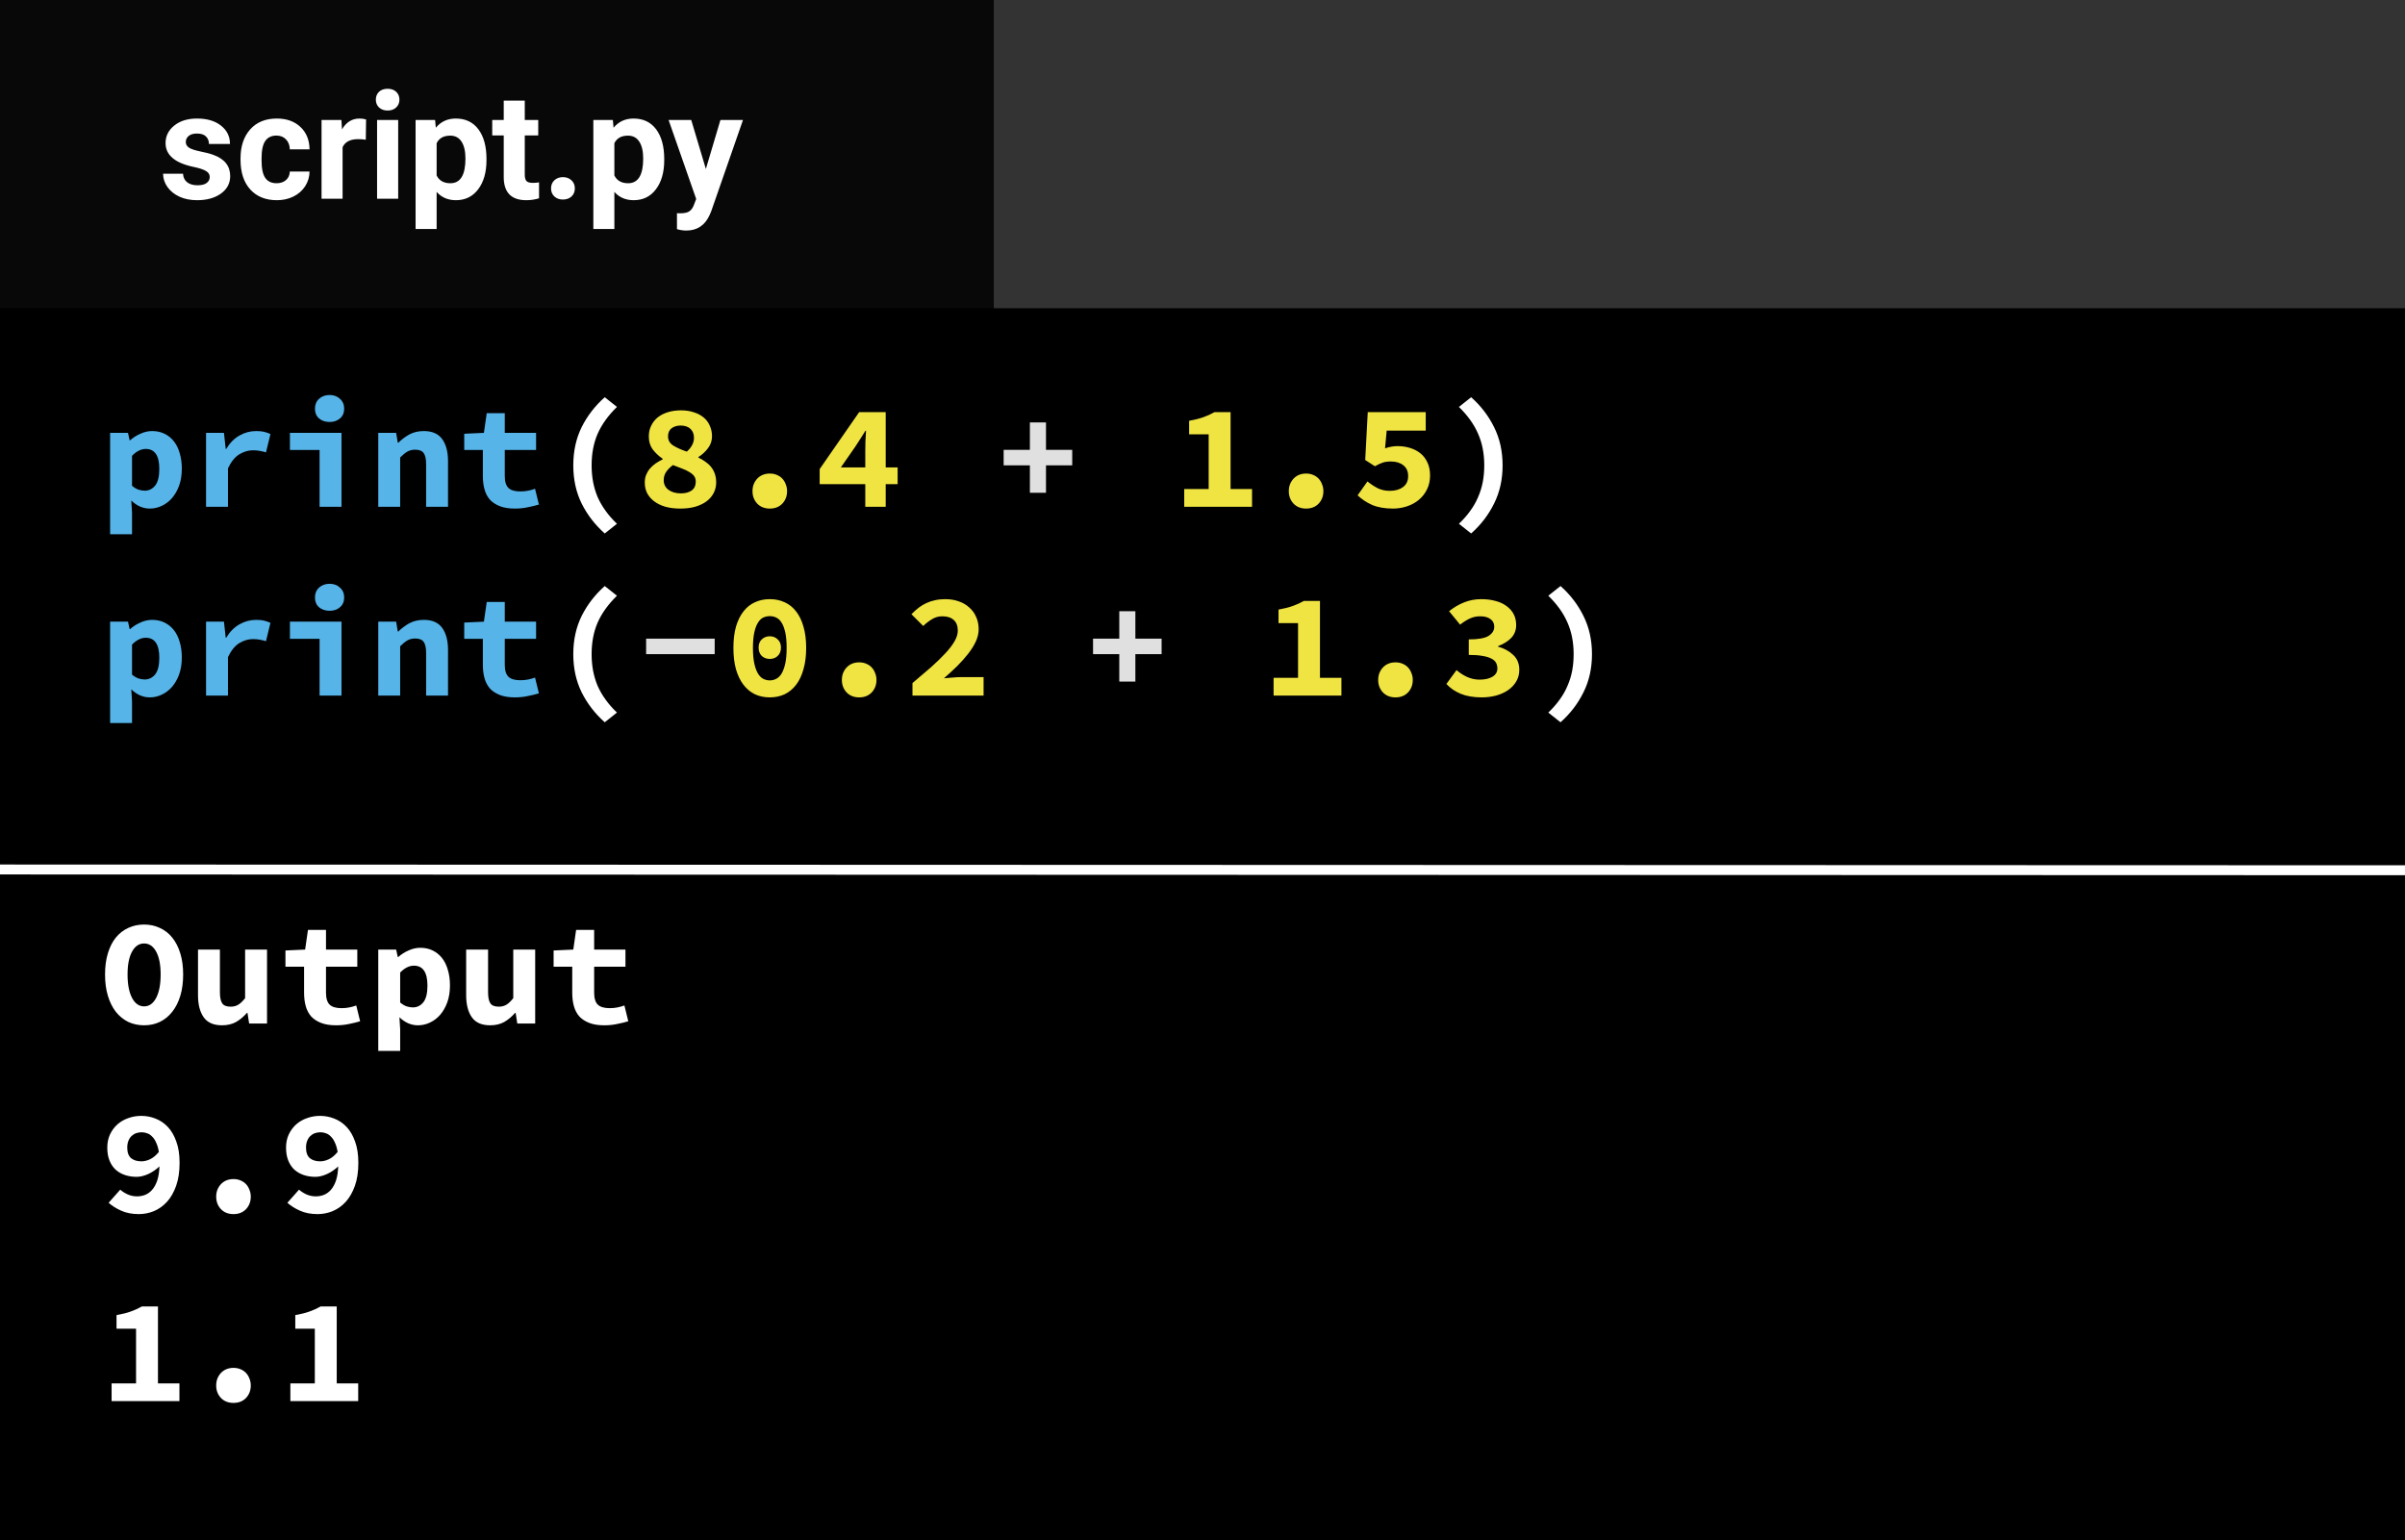 <svg width="242" height="155" viewBox="0 0 242 155" fill="none" xmlns="http://www.w3.org/2000/svg">
<rect width="242" height="155" fill="black"/>
<path d="M14.23 116.87C14.51 116.87 14.8 116.8 15.1 116.66C15.4 116.52 15.695 116.275 15.985 115.925C15.925 115.555 15.835 115.245 15.715 114.995C15.605 114.735 15.47 114.53 15.31 114.38C15.16 114.22 14.995 114.11 14.815 114.05C14.635 113.98 14.45 113.945 14.26 113.945C14.07 113.945 13.885 113.975 13.705 114.035C13.535 114.095 13.38 114.19 13.24 114.32C13.11 114.44 13.005 114.6 12.925 114.8C12.845 114.99 12.805 115.22 12.805 115.49C12.805 115.98 12.935 116.335 13.195 116.555C13.455 116.765 13.8 116.87 14.23 116.87ZM12.1 119.72C12.3 119.9 12.55 120.06 12.85 120.2C13.15 120.33 13.46 120.395 13.78 120.395C14.07 120.395 14.345 120.345 14.605 120.245C14.875 120.135 15.11 119.965 15.31 119.735C15.52 119.495 15.69 119.185 15.82 118.805C15.95 118.415 16.025 117.94 16.045 117.38C15.695 117.71 15.31 117.97 14.89 118.16C14.48 118.34 14.1 118.43 13.75 118.43C13.33 118.43 12.94 118.37 12.58 118.25C12.22 118.13 11.905 117.95 11.635 117.71C11.375 117.47 11.17 117.165 11.02 116.795C10.87 116.425 10.795 115.99 10.795 115.49C10.795 115 10.885 114.56 11.065 114.17C11.255 113.77 11.505 113.43 11.815 113.15C12.135 112.87 12.5 112.66 12.91 112.52C13.32 112.37 13.755 112.295 14.215 112.295C14.705 112.295 15.18 112.385 15.64 112.565C16.11 112.745 16.525 113.025 16.885 113.405C17.245 113.785 17.53 114.275 17.74 114.875C17.96 115.465 18.07 116.18 18.07 117.02C18.07 117.91 17.955 118.68 17.725 119.33C17.495 119.98 17.19 120.515 16.81 120.935C16.43 121.355 15.99 121.67 15.49 121.88C15 122.08 14.495 122.18 13.975 122.18C13.295 122.18 12.7 122.065 12.19 121.835C11.68 121.605 11.26 121.34 10.93 121.04L12.1 119.72ZM21.754 120.425C21.754 120.175 21.794 119.945 21.874 119.735C21.964 119.515 22.084 119.325 22.234 119.165C22.384 119.005 22.564 118.88 22.774 118.79C22.994 118.7 23.234 118.655 23.494 118.655C23.754 118.655 23.989 118.7 24.199 118.79C24.419 118.88 24.604 119.005 24.754 119.165C24.904 119.325 25.019 119.515 25.099 119.735C25.189 119.945 25.234 120.175 25.234 120.425C25.234 120.925 25.074 121.345 24.754 121.685C24.434 122.015 24.014 122.18 23.494 122.18C22.974 122.18 22.554 122.015 22.234 121.685C21.914 121.345 21.754 120.925 21.754 120.425ZM32.218 116.87C32.498 116.87 32.788 116.8 33.088 116.66C33.388 116.52 33.683 116.275 33.973 115.925C33.913 115.555 33.823 115.245 33.703 114.995C33.593 114.735 33.458 114.53 33.298 114.38C33.148 114.22 32.983 114.11 32.803 114.05C32.623 113.98 32.438 113.945 32.248 113.945C32.058 113.945 31.873 113.975 31.693 114.035C31.523 114.095 31.368 114.19 31.228 114.32C31.098 114.44 30.993 114.6 30.913 114.8C30.833 114.99 30.793 115.22 30.793 115.49C30.793 115.98 30.923 116.335 31.183 116.555C31.443 116.765 31.788 116.87 32.218 116.87ZM30.088 119.72C30.288 119.9 30.538 120.06 30.838 120.2C31.138 120.33 31.448 120.395 31.768 120.395C32.058 120.395 32.333 120.345 32.593 120.245C32.863 120.135 33.098 119.965 33.298 119.735C33.508 119.495 33.678 119.185 33.808 118.805C33.938 118.415 34.013 117.94 34.033 117.38C33.683 117.71 33.298 117.97 32.878 118.16C32.468 118.34 32.088 118.43 31.738 118.43C31.318 118.43 30.928 118.37 30.568 118.25C30.208 118.13 29.893 117.95 29.623 117.71C29.363 117.47 29.158 117.165 29.008 116.795C28.858 116.425 28.783 115.99 28.783 115.49C28.783 115 28.873 114.56 29.053 114.17C29.243 113.77 29.493 113.43 29.803 113.15C30.123 112.87 30.488 112.66 30.898 112.52C31.308 112.37 31.743 112.295 32.203 112.295C32.693 112.295 33.168 112.385 33.628 112.565C34.098 112.745 34.513 113.025 34.873 113.405C35.233 113.785 35.518 114.275 35.728 114.875C35.948 115.465 36.058 116.18 36.058 117.02C36.058 117.91 35.943 118.68 35.713 119.33C35.483 119.98 35.178 120.515 34.798 120.935C34.418 121.355 33.978 121.67 33.478 121.88C32.988 122.08 32.483 122.18 31.963 122.18C31.283 122.18 30.688 122.065 30.178 121.835C29.668 121.605 29.248 121.34 28.918 121.04L30.088 119.72ZM18.055 139.215V141H11.23V139.215H13.69V133.71H11.725V132.345C12.285 132.245 12.76 132.125 13.15 131.985C13.55 131.845 13.925 131.675 14.275 131.475H15.895V139.215H18.055ZM21.754 139.425C21.754 139.175 21.794 138.945 21.874 138.735C21.964 138.515 22.084 138.325 22.234 138.165C22.384 138.005 22.564 137.88 22.774 137.79C22.994 137.7 23.234 137.655 23.494 137.655C23.754 137.655 23.989 137.7 24.199 137.79C24.419 137.88 24.604 138.005 24.754 138.165C24.904 138.325 25.019 138.515 25.099 138.735C25.189 138.945 25.234 139.175 25.234 139.425C25.234 139.925 25.074 140.345 24.754 140.685C24.434 141.015 24.014 141.18 23.494 141.18C22.974 141.18 22.554 141.015 22.234 140.685C21.914 140.345 21.754 139.925 21.754 139.425ZM36.043 139.215V141H29.218V139.215H31.678V133.71H29.713V132.345C30.273 132.245 30.748 132.125 31.138 131.985C31.538 131.845 31.913 131.675 32.263 131.475H33.883V139.215H36.043Z" fill="white"/>
<path d="M14.5 103.18C13.92 103.18 13.385 103.065 12.895 102.835C12.415 102.595 12 102.255 11.65 101.815C11.31 101.375 11.045 100.84 10.855 100.21C10.665 99.58 10.57 98.865 10.57 98.065C10.57 97.265 10.665 96.555 10.855 95.935C11.045 95.305 11.31 94.78 11.65 94.36C12 93.93 12.415 93.605 12.895 93.385C13.385 93.155 13.92 93.04 14.5 93.04C15.08 93.04 15.61 93.155 16.09 93.385C16.58 93.605 16.995 93.93 17.335 94.36C17.685 94.79 17.955 95.32 18.145 95.95C18.335 96.57 18.43 97.275 18.43 98.065C18.43 98.865 18.335 99.58 18.145 100.21C17.955 100.84 17.685 101.375 17.335 101.815C16.995 102.255 16.58 102.595 16.09 102.835C15.61 103.065 15.08 103.18 14.5 103.18ZM14.5 101.275C15.01 101.275 15.415 100.99 15.715 100.42C16.015 99.84 16.165 99.055 16.165 98.065C16.165 97.085 16.015 96.32 15.715 95.77C15.415 95.22 15.01 94.945 14.5 94.945C13.99 94.945 13.585 95.22 13.285 95.77C12.985 96.32 12.835 97.085 12.835 98.065C12.835 99.055 12.985 99.84 13.285 100.42C13.585 100.99 13.99 101.275 14.5 101.275ZM26.869 103H25.069L24.904 101.935H24.844C24.514 102.315 24.149 102.62 23.749 102.85C23.349 103.07 22.879 103.18 22.339 103.18C21.489 103.18 20.874 102.91 20.494 102.37C20.114 101.83 19.924 101.09 19.924 100.15V95.56H22.129V99.865C22.129 100.365 22.204 100.73 22.354 100.96C22.504 101.19 22.789 101.305 23.209 101.305C23.489 101.305 23.734 101.245 23.944 101.125C24.164 101.005 24.404 100.78 24.664 100.45V95.56H26.869V103ZM30.598 97.285H28.723V95.65L30.703 95.56L30.988 93.58H32.803V95.56H35.953V97.285H32.803V99.895C32.803 100.465 32.928 100.87 33.178 101.11C33.428 101.34 33.823 101.455 34.363 101.455C34.653 101.455 34.918 101.43 35.158 101.38C35.398 101.33 35.628 101.265 35.848 101.185L36.238 102.775C35.908 102.875 35.538 102.965 35.128 103.045C34.728 103.135 34.288 103.18 33.808 103.18C33.218 103.18 32.718 103.1 32.308 102.94C31.898 102.78 31.563 102.56 31.303 102.28C31.053 101.99 30.873 101.645 30.763 101.245C30.653 100.845 30.598 100.4 30.598 99.91V97.285ZM40.267 103.585V105.76H38.062V95.56H39.862L40.027 96.31H40.072C40.372 96.04 40.717 95.82 41.107 95.65C41.497 95.47 41.892 95.38 42.292 95.38C42.752 95.38 43.167 95.47 43.537 95.65C43.907 95.83 44.222 96.085 44.482 96.415C44.742 96.745 44.937 97.145 45.067 97.615C45.207 98.075 45.277 98.59 45.277 99.16C45.277 99.8 45.187 100.37 45.007 100.87C44.827 101.36 44.587 101.78 44.287 102.13C43.987 102.47 43.642 102.73 43.252 102.91C42.872 103.09 42.472 103.18 42.052 103.18C41.372 103.18 40.752 102.91 40.192 102.37L40.267 103.585ZM40.267 100.885C40.477 101.065 40.692 101.195 40.912 101.275C41.142 101.345 41.352 101.38 41.542 101.38C41.962 101.38 42.312 101.21 42.592 100.87C42.872 100.52 43.012 99.96 43.012 99.19C43.012 97.85 42.557 97.18 41.647 97.18C41.177 97.18 40.717 97.41 40.267 97.87V100.885ZM53.852 103H52.052L51.887 101.935H51.827C51.497 102.315 51.132 102.62 50.732 102.85C50.332 103.07 49.862 103.18 49.322 103.18C48.472 103.18 47.857 102.91 47.477 102.37C47.097 101.83 46.907 101.09 46.907 100.15V95.56H49.112V99.865C49.112 100.365 49.187 100.73 49.337 100.96C49.487 101.19 49.772 101.305 50.192 101.305C50.472 101.305 50.717 101.245 50.927 101.125C51.147 101.005 51.387 100.78 51.647 100.45V95.56H53.852V103ZM57.581 97.285H55.706V95.65L57.686 95.56L57.971 93.58H59.786V95.56H62.936V97.285H59.786V99.895C59.786 100.465 59.911 100.87 60.161 101.11C60.411 101.34 60.806 101.455 61.346 101.455C61.636 101.455 61.901 101.43 62.141 101.38C62.381 101.33 62.611 101.265 62.831 101.185L63.221 102.775C62.891 102.875 62.521 102.965 62.111 103.045C61.711 103.135 61.271 103.18 60.791 103.18C60.201 103.18 59.701 103.1 59.291 102.94C58.881 102.78 58.546 102.56 58.286 102.28C58.036 101.99 57.856 101.645 57.746 101.245C57.636 100.845 57.581 100.4 57.581 99.91V97.285Z" fill="white"/>
<rect x="100" width="142" height="31" fill="#333333"/>
<rect x="100" width="142" height="31" fill="#333333"/>
<rect width="100" height="31" fill="#090808"/>
<path d="M21.105 17.81C21.105 17.551 20.976 17.349 20.717 17.202C20.463 17.051 20.053 16.916 19.486 16.799C17.602 16.404 16.659 15.603 16.659 14.397C16.659 13.694 16.95 13.108 17.531 12.639C18.117 12.165 18.881 11.929 19.823 11.929C20.829 11.929 21.632 12.165 22.233 12.639C22.838 13.113 23.141 13.728 23.141 14.485H21.024C21.024 14.182 20.927 13.933 20.731 13.738C20.536 13.538 20.231 13.438 19.816 13.438C19.459 13.438 19.184 13.518 18.988 13.679C18.793 13.84 18.695 14.045 18.695 14.294C18.695 14.529 18.805 14.719 19.025 14.866C19.25 15.007 19.625 15.132 20.153 15.239C20.68 15.342 21.125 15.459 21.486 15.591C22.604 16.001 23.163 16.711 23.163 17.722C23.163 18.445 22.853 19.031 22.233 19.48C21.613 19.924 20.812 20.146 19.831 20.146C19.166 20.146 18.576 20.029 18.058 19.795C17.545 19.556 17.143 19.231 16.85 18.821C16.557 18.406 16.41 17.959 16.41 17.48H18.417C18.436 17.856 18.576 18.145 18.834 18.345C19.093 18.545 19.44 18.645 19.875 18.645C20.28 18.645 20.585 18.569 20.79 18.418C21 18.262 21.105 18.059 21.105 17.81ZM27.829 18.44C28.219 18.44 28.537 18.332 28.781 18.118C29.025 17.903 29.152 17.617 29.162 17.261H31.146C31.142 17.798 30.995 18.291 30.707 18.74C30.419 19.185 30.023 19.531 29.52 19.78C29.023 20.024 28.471 20.146 27.865 20.146C26.732 20.146 25.839 19.788 25.185 19.07C24.53 18.347 24.203 17.351 24.203 16.081V15.942C24.203 14.722 24.528 13.748 25.177 13.02C25.827 12.293 26.718 11.929 27.851 11.929C28.842 11.929 29.635 12.212 30.231 12.778C30.831 13.34 31.137 14.089 31.146 15.027H29.162C29.152 14.617 29.025 14.285 28.781 14.031C28.537 13.772 28.214 13.643 27.814 13.643C27.321 13.643 26.947 13.823 26.693 14.185C26.444 14.541 26.32 15.122 26.32 15.928V16.148C26.32 16.963 26.444 17.549 26.693 17.905C26.942 18.262 27.321 18.44 27.829 18.44ZM36.808 14.06C36.52 14.021 36.266 14.002 36.046 14.002C35.246 14.002 34.721 14.273 34.472 14.815V20H32.355V12.075H34.355L34.413 13.02C34.838 12.293 35.426 11.929 36.178 11.929C36.413 11.929 36.632 11.96 36.837 12.024L36.808 14.06ZM40.067 20H37.943V12.075H40.067V20ZM37.819 10.024C37.819 9.707 37.924 9.446 38.134 9.241C38.349 9.036 38.639 8.933 39.005 8.933C39.367 8.933 39.655 9.036 39.87 9.241C40.084 9.446 40.192 9.707 40.192 10.024C40.192 10.347 40.082 10.61 39.862 10.815C39.648 11.021 39.362 11.123 39.005 11.123C38.649 11.123 38.361 11.021 38.141 10.815C37.926 10.61 37.819 10.347 37.819 10.024ZM48.952 16.111C48.952 17.331 48.673 18.311 48.117 19.048C47.565 19.78 46.818 20.146 45.876 20.146C45.075 20.146 44.428 19.868 43.935 19.311V23.047H41.818V12.075H43.781L43.854 12.852C44.367 12.236 45.036 11.929 45.861 11.929C46.837 11.929 47.597 12.29 48.139 13.013C48.681 13.735 48.952 14.731 48.952 16.001V16.111ZM46.835 15.957C46.835 15.22 46.703 14.651 46.44 14.251C46.181 13.85 45.802 13.65 45.304 13.65C44.64 13.65 44.184 13.904 43.935 14.412V17.656C44.193 18.179 44.655 18.44 45.319 18.44C46.33 18.44 46.835 17.612 46.835 15.957ZM52.804 10.127V12.075H54.159V13.628H52.804V17.583C52.804 17.876 52.86 18.086 52.973 18.213C53.085 18.34 53.3 18.403 53.617 18.403C53.852 18.403 54.059 18.386 54.24 18.352V19.956C53.825 20.083 53.398 20.146 52.958 20.146C51.474 20.146 50.717 19.397 50.688 17.898V13.628H49.53V12.075H50.688V10.127H52.804ZM55.448 18.96C55.448 18.623 55.56 18.35 55.785 18.14C56.015 17.93 56.3 17.825 56.642 17.825C56.989 17.825 57.274 17.93 57.499 18.14C57.728 18.35 57.843 18.623 57.843 18.96C57.843 19.292 57.731 19.563 57.506 19.773C57.282 19.978 56.994 20.081 56.642 20.081C56.295 20.081 56.01 19.978 55.785 19.773C55.56 19.563 55.448 19.292 55.448 18.96ZM66.837 16.111C66.837 17.331 66.559 18.311 66.002 19.048C65.451 19.78 64.704 20.146 63.761 20.146C62.96 20.146 62.313 19.868 61.82 19.311V23.047H59.704V12.075H61.666L61.74 12.852C62.252 12.236 62.921 11.929 63.747 11.929C64.723 11.929 65.482 12.29 66.024 13.013C66.566 13.735 66.837 14.731 66.837 16.001V16.111ZM64.721 15.957C64.721 15.22 64.589 14.651 64.325 14.251C64.066 13.85 63.688 13.65 63.19 13.65C62.526 13.65 62.069 13.904 61.82 14.412V17.656C62.079 18.179 62.541 18.44 63.205 18.44C64.215 18.44 64.721 17.612 64.721 15.957ZM71.027 17.004L72.492 12.075H74.762L71.576 21.23L71.4 21.648C70.927 22.683 70.145 23.201 69.057 23.201C68.749 23.201 68.436 23.154 68.119 23.061V21.457L68.441 21.465C68.842 21.465 69.14 21.404 69.335 21.282C69.535 21.16 69.691 20.957 69.804 20.674L70.053 20.022L67.277 12.075H69.555L71.027 17.004Z" fill="white"/>
<line x1="0" y1="87.5" x2="242" y2="87.577" stroke="white"/>
<path d="M13.285 51.585V53.76H11.08V43.56H12.88L13.045 44.31H13.09C13.39 44.04 13.735 43.82 14.125 43.65C14.515 43.47 14.91 43.38 15.31 43.38C15.77 43.38 16.185 43.47 16.555 43.65C16.925 43.83 17.24 44.085 17.5 44.415C17.76 44.745 17.955 45.145 18.085 45.615C18.225 46.075 18.295 46.59 18.295 47.16C18.295 47.8 18.205 48.37 18.025 48.87C17.845 49.36 17.605 49.78 17.305 50.13C17.005 50.47 16.66 50.73 16.27 50.91C15.89 51.09 15.49 51.18 15.07 51.18C14.39 51.18 13.77 50.91 13.21 50.37L13.285 51.585ZM13.285 48.885C13.495 49.065 13.71 49.195 13.93 49.275C14.16 49.345 14.37 49.38 14.56 49.38C14.98 49.38 15.33 49.21 15.61 48.87C15.89 48.52 16.03 47.96 16.03 47.19C16.03 45.85 15.575 45.18 14.665 45.18C14.195 45.18 13.735 45.41 13.285 45.87V48.885ZM20.734 43.56H22.534L22.714 45.18H22.759C23.129 44.57 23.574 44.12 24.094 43.83C24.614 43.53 25.174 43.38 25.774 43.38C26.104 43.38 26.369 43.405 26.569 43.455C26.779 43.505 26.994 43.58 27.214 43.68L26.764 45.525C26.534 45.455 26.324 45.405 26.134 45.375C25.954 45.335 25.724 45.315 25.444 45.315C24.984 45.315 24.529 45.45 24.079 45.72C23.639 45.99 23.259 46.46 22.939 47.13V51H20.734V43.56ZM29.173 43.56H34.363V51H32.158V45.285H29.173V43.56ZM33.163 42.465C32.733 42.465 32.378 42.345 32.098 42.105C31.828 41.865 31.693 41.54 31.693 41.13C31.693 40.72 31.828 40.39 32.098 40.14C32.378 39.88 32.733 39.75 33.163 39.75C33.593 39.75 33.943 39.88 34.213 40.14C34.493 40.39 34.633 40.72 34.633 41.13C34.633 41.54 34.493 41.865 34.213 42.105C33.943 42.345 33.593 42.465 33.163 42.465ZM38.062 43.56H39.862L40.027 44.55H40.087C40.407 44.23 40.772 43.955 41.182 43.725C41.602 43.495 42.092 43.38 42.652 43.38C43.492 43.38 44.107 43.65 44.497 44.19C44.887 44.73 45.082 45.47 45.082 46.41V51H42.877V46.695C42.877 46.195 42.797 45.83 42.637 45.6C42.477 45.37 42.192 45.255 41.782 45.255C41.482 45.255 41.217 45.32 40.987 45.45C40.767 45.58 40.527 45.775 40.267 46.035V51H38.062V43.56ZM48.587 45.285H46.712V43.65L48.692 43.56L48.977 41.58H50.792V43.56H53.942V45.285H50.792V47.895C50.792 48.465 50.917 48.87 51.167 49.11C51.417 49.34 51.812 49.455 52.352 49.455C52.642 49.455 52.907 49.43 53.147 49.38C53.387 49.33 53.617 49.265 53.837 49.185L54.227 50.775C53.897 50.875 53.527 50.965 53.117 51.045C52.717 51.135 52.277 51.18 51.797 51.18C51.207 51.18 50.707 51.1 50.297 50.94C49.887 50.78 49.552 50.56 49.292 50.28C49.042 49.99 48.862 49.645 48.752 49.245C48.642 48.845 48.587 48.4 48.587 47.91V45.285ZM13.285 70.585V72.76H11.08V62.56H12.88L13.045 63.31H13.09C13.39 63.04 13.735 62.82 14.125 62.65C14.515 62.47 14.91 62.38 15.31 62.38C15.77 62.38 16.185 62.47 16.555 62.65C16.925 62.83 17.24 63.085 17.5 63.415C17.76 63.745 17.955 64.145 18.085 64.615C18.225 65.075 18.295 65.59 18.295 66.16C18.295 66.8 18.205 67.37 18.025 67.87C17.845 68.36 17.605 68.78 17.305 69.13C17.005 69.47 16.66 69.73 16.27 69.91C15.89 70.09 15.49 70.18 15.07 70.18C14.39 70.18 13.77 69.91 13.21 69.37L13.285 70.585ZM13.285 67.885C13.495 68.065 13.71 68.195 13.93 68.275C14.16 68.345 14.37 68.38 14.56 68.38C14.98 68.38 15.33 68.21 15.61 67.87C15.89 67.52 16.03 66.96 16.03 66.19C16.03 64.85 15.575 64.18 14.665 64.18C14.195 64.18 13.735 64.41 13.285 64.87V67.885ZM20.734 62.56H22.534L22.714 64.18H22.759C23.129 63.57 23.574 63.12 24.094 62.83C24.614 62.53 25.174 62.38 25.774 62.38C26.104 62.38 26.369 62.405 26.569 62.455C26.779 62.505 26.994 62.58 27.214 62.68L26.764 64.525C26.534 64.455 26.324 64.405 26.134 64.375C25.954 64.335 25.724 64.315 25.444 64.315C24.984 64.315 24.529 64.45 24.079 64.72C23.639 64.99 23.259 65.46 22.939 66.13V70H20.734V62.56ZM29.173 62.56H34.363V70H32.158V64.285H29.173V62.56ZM33.163 61.465C32.733 61.465 32.378 61.345 32.098 61.105C31.828 60.865 31.693 60.54 31.693 60.13C31.693 59.72 31.828 59.39 32.098 59.14C32.378 58.88 32.733 58.75 33.163 58.75C33.593 58.75 33.943 58.88 34.213 59.14C34.493 59.39 34.633 59.72 34.633 60.13C34.633 60.54 34.493 60.865 34.213 61.105C33.943 61.345 33.593 61.465 33.163 61.465ZM38.062 62.56H39.862L40.027 63.55H40.087C40.407 63.23 40.772 62.955 41.182 62.725C41.602 62.495 42.092 62.38 42.652 62.38C43.492 62.38 44.107 62.65 44.497 63.19C44.887 63.73 45.082 64.47 45.082 65.41V70H42.877V65.695C42.877 65.195 42.797 64.83 42.637 64.6C42.477 64.37 42.192 64.255 41.782 64.255C41.482 64.255 41.217 64.32 40.987 64.45C40.767 64.58 40.527 64.775 40.267 65.035V70H38.062V62.56ZM48.587 64.285H46.712V62.65L48.692 62.56L48.977 60.58H50.792V62.56H53.942V64.285H50.792V66.895C50.792 67.465 50.917 67.87 51.167 68.11C51.417 68.34 51.812 68.455 52.352 68.455C52.642 68.455 52.907 68.43 53.147 68.38C53.387 68.33 53.617 68.265 53.837 68.185L54.227 69.775C53.897 69.875 53.527 69.965 53.117 70.045C52.717 70.135 52.277 70.18 51.797 70.18C51.207 70.18 50.707 70.1 50.297 69.94C49.887 69.78 49.552 69.56 49.292 69.28C49.042 68.99 48.862 68.645 48.752 68.245C48.642 67.845 48.587 67.4 48.587 66.91V64.285Z" fill="#56B4E9"/>
<path d="M60.851 53.685C59.871 52.815 59.096 51.81 58.526 50.67C57.966 49.53 57.686 48.25 57.686 46.83C57.686 45.41 57.966 44.13 58.526 42.99C59.096 41.85 59.871 40.845 60.851 39.975L62.081 40.95C61.191 41.82 60.541 42.725 60.131 43.665C59.731 44.595 59.531 45.65 59.531 46.83C59.531 47.42 59.581 47.98 59.681 48.51C59.781 49.03 59.931 49.53 60.131 50.01C60.341 50.49 60.606 50.95 60.926 51.39C61.246 51.84 61.631 52.28 62.081 52.71L60.851 53.685ZM146.802 52.71C147.252 52.28 147.637 51.84 147.957 51.39C148.277 50.95 148.537 50.49 148.737 50.01C148.947 49.53 149.102 49.03 149.202 48.51C149.302 47.98 149.352 47.42 149.352 46.83C149.352 45.65 149.147 44.595 148.737 43.665C148.337 42.725 147.692 41.82 146.802 40.95L148.032 39.975C149.012 40.845 149.782 41.85 150.342 42.99C150.912 44.13 151.197 45.41 151.197 46.83C151.197 48.25 150.912 49.53 150.342 50.67C149.782 51.81 149.012 52.815 148.032 53.685L146.802 52.71ZM60.851 72.685C59.871 71.815 59.096 70.81 58.526 69.67C57.966 68.53 57.686 67.25 57.686 65.83C57.686 64.41 57.966 63.13 58.526 61.99C59.096 60.85 59.871 59.845 60.851 58.975L62.081 59.95C61.191 60.82 60.541 61.725 60.131 62.665C59.731 63.595 59.531 64.65 59.531 65.83C59.531 66.42 59.581 66.98 59.681 67.51C59.781 68.03 59.931 68.53 60.131 69.01C60.341 69.49 60.606 69.95 60.926 70.39C61.246 70.84 61.631 71.28 62.081 71.71L60.851 72.685ZM155.796 71.71C156.246 71.28 156.631 70.84 156.951 70.39C157.271 69.95 157.531 69.49 157.731 69.01C157.941 68.53 158.096 68.03 158.196 67.51C158.296 66.98 158.346 66.42 158.346 65.83C158.346 64.65 158.141 63.595 157.731 62.665C157.331 61.725 156.686 60.82 155.796 59.95L157.026 58.975C158.006 59.845 158.776 60.85 159.336 61.99C159.906 63.13 160.191 64.41 160.191 65.83C160.191 67.25 159.906 68.53 159.336 69.67C158.776 70.81 158.006 71.815 157.026 72.685L155.796 71.71Z" fill="white"/>
<path d="M66.785 48.315C66.785 48.735 66.95 49.065 67.28 49.305C67.61 49.535 68.02 49.65 68.51 49.65C68.96 49.65 69.32 49.555 69.59 49.365C69.87 49.165 70.01 48.865 70.01 48.465C70.01 48.245 69.955 48.06 69.845 47.91C69.735 47.76 69.575 47.625 69.365 47.505C69.165 47.375 68.925 47.26 68.645 47.16C68.365 47.05 68.055 46.93 67.715 46.8C67.445 47 67.22 47.225 67.04 47.475C66.87 47.725 66.785 48.005 66.785 48.315ZM69.11 45.45C69.59 45.02 69.83 44.555 69.83 44.055C69.83 43.685 69.715 43.39 69.485 43.17C69.255 42.94 68.92 42.825 68.48 42.825C68.13 42.825 67.83 42.915 67.58 43.095C67.34 43.275 67.22 43.55 67.22 43.92C67.22 44.31 67.395 44.615 67.745 44.835C68.095 45.055 68.55 45.26 69.11 45.45ZM64.88 48.57C64.88 48.28 64.925 48.02 65.015 47.79C65.115 47.55 65.245 47.335 65.405 47.145C65.575 46.955 65.765 46.785 65.975 46.635C66.195 46.485 66.43 46.35 66.68 46.23V46.17C66.28 45.89 65.945 45.575 65.675 45.225C65.415 44.865 65.285 44.43 65.285 43.92C65.285 43.52 65.365 43.16 65.525 42.84C65.685 42.51 65.905 42.23 66.185 42C66.475 41.77 66.82 41.595 67.22 41.475C67.62 41.355 68.055 41.295 68.525 41.295C69.005 41.295 69.435 41.36 69.815 41.49C70.205 41.61 70.535 41.785 70.805 42.015C71.075 42.235 71.28 42.51 71.42 42.84C71.57 43.16 71.645 43.515 71.645 43.905C71.645 44.355 71.51 44.755 71.24 45.105C70.98 45.455 70.66 45.75 70.28 45.99V46.05C70.53 46.17 70.765 46.31 70.985 46.47C71.205 46.62 71.395 46.795 71.555 46.995C71.715 47.195 71.84 47.425 71.93 47.685C72.02 47.935 72.065 48.22 72.065 48.54C72.065 48.92 71.985 49.27 71.825 49.59C71.665 49.91 71.43 50.19 71.12 50.43C70.82 50.66 70.445 50.845 69.995 50.985C69.545 51.115 69.03 51.18 68.45 51.18C67.9 51.18 67.405 51.12 66.965 51C66.525 50.87 66.15 50.69 65.84 50.46C65.53 50.23 65.29 49.955 65.12 49.635C64.96 49.315 64.88 48.96 64.88 48.57ZM75.719 49.425C75.719 49.175 75.759 48.945 75.839 48.735C75.929 48.515 76.049 48.325 76.199 48.165C76.349 48.005 76.529 47.88 76.739 47.79C76.959 47.7 77.199 47.655 77.459 47.655C77.719 47.655 77.954 47.7 78.164 47.79C78.384 47.88 78.569 48.005 78.719 48.165C78.869 48.325 78.984 48.515 79.064 48.735C79.154 48.945 79.199 49.175 79.199 49.425C79.199 49.925 79.039 50.345 78.719 50.685C78.399 51.015 77.979 51.18 77.459 51.18C76.939 51.18 76.519 51.015 76.199 50.685C75.879 50.345 75.719 49.925 75.719 49.425ZM87.068 47.04V45.435C87.068 45.135 87.073 44.79 87.083 44.4C87.103 44 87.123 43.65 87.143 43.35H87.083C86.923 43.62 86.753 43.89 86.573 44.16C86.393 44.43 86.218 44.7 86.048 44.97L84.608 47.04H87.068ZM90.323 48.72H89.123V51H87.068V48.72H82.478V47.205L86.453 41.475H89.123V47.04H90.323V48.72ZM125.985 49.215V51H119.16V49.215H121.62V43.71H119.655V42.345C120.215 42.245 120.69 42.125 121.08 41.985C121.48 41.845 121.855 41.675 122.205 41.475H123.825V49.215H125.985ZM129.684 49.425C129.684 49.175 129.724 48.945 129.804 48.735C129.894 48.515 130.014 48.325 130.164 48.165C130.314 48.005 130.494 47.88 130.704 47.79C130.924 47.7 131.164 47.655 131.424 47.655C131.684 47.655 131.919 47.7 132.129 47.79C132.349 47.88 132.534 48.005 132.684 48.165C132.834 48.325 132.949 48.515 133.029 48.735C133.119 48.945 133.164 49.175 133.164 49.425C133.164 49.925 133.004 50.345 132.684 50.685C132.364 51.015 131.944 51.18 131.424 51.18C130.904 51.18 130.484 51.015 130.164 50.685C129.844 50.345 129.684 49.925 129.684 49.425ZM137.598 48.45C137.918 48.71 138.258 48.935 138.618 49.125C138.988 49.305 139.398 49.395 139.848 49.395C140.388 49.395 140.828 49.27 141.168 49.02C141.518 48.77 141.693 48.4 141.693 47.91C141.693 47.43 141.528 47.065 141.198 46.815C140.878 46.565 140.463 46.44 139.953 46.44C139.793 46.44 139.648 46.45 139.518 46.47C139.398 46.48 139.278 46.505 139.158 46.545C139.038 46.585 138.913 46.635 138.783 46.695C138.653 46.755 138.508 46.83 138.348 46.92L137.373 46.29L137.628 41.475H143.463V43.335H139.533L139.368 45.12C139.588 45.04 139.793 44.985 139.983 44.955C140.173 44.915 140.388 44.895 140.628 44.895C141.068 44.895 141.483 44.955 141.873 45.075C142.273 45.195 142.623 45.375 142.923 45.615C143.223 45.855 143.458 46.16 143.628 46.53C143.808 46.9 143.898 47.34 143.898 47.85C143.898 48.38 143.793 48.85 143.583 49.26C143.383 49.67 143.108 50.02 142.758 50.31C142.418 50.59 142.023 50.805 141.573 50.955C141.123 51.105 140.653 51.18 140.163 51.18C139.333 51.18 138.628 51.055 138.048 50.805C137.478 50.545 136.998 50.225 136.608 49.845L137.598 48.45ZM77.459 70.18C76.909 70.18 76.409 70.075 75.959 69.865C75.509 69.645 75.124 69.325 74.804 68.905C74.484 68.485 74.234 67.965 74.054 67.345C73.884 66.725 73.799 66.01 73.799 65.2C73.799 64.39 73.884 63.68 74.054 63.07C74.234 62.46 74.484 61.95 74.804 61.54C75.124 61.12 75.509 60.81 75.959 60.61C76.409 60.4 76.909 60.295 77.459 60.295C78.009 60.295 78.509 60.4 78.959 60.61C79.409 60.81 79.794 61.12 80.114 61.54C80.434 61.95 80.679 62.46 80.849 63.07C81.029 63.68 81.119 64.39 81.119 65.2C81.119 66.01 81.029 66.725 80.849 67.345C80.679 67.965 80.434 68.485 80.114 68.905C79.794 69.325 79.409 69.645 78.959 69.865C78.509 70.075 78.009 70.18 77.459 70.18ZM77.459 62.005C77.219 62.005 76.994 62.055 76.784 62.155C76.584 62.255 76.409 62.43 76.259 62.68C76.109 62.92 75.989 63.245 75.899 63.655C75.809 64.065 75.764 64.58 75.764 65.2C75.764 65.82 75.809 66.34 75.899 66.76C75.989 67.17 76.109 67.505 76.259 67.765C76.409 68.015 76.584 68.195 76.784 68.305C76.994 68.415 77.219 68.47 77.459 68.47C77.699 68.47 77.919 68.415 78.119 68.305C78.329 68.195 78.509 68.015 78.659 67.765C78.809 67.505 78.929 67.17 79.019 66.76C79.109 66.34 79.154 65.82 79.154 65.2C79.154 64.58 79.109 64.065 79.019 63.655C78.929 63.245 78.809 62.92 78.659 62.68C78.509 62.43 78.329 62.255 78.119 62.155C77.919 62.055 77.699 62.005 77.459 62.005ZM77.459 66.31C77.139 66.31 76.869 66.21 76.649 66.01C76.439 65.8 76.334 65.52 76.334 65.17C76.334 64.82 76.439 64.545 76.649 64.345C76.869 64.135 77.139 64.03 77.459 64.03C77.779 64.03 78.044 64.135 78.254 64.345C78.474 64.545 78.584 64.82 78.584 65.17C78.584 65.52 78.474 65.8 78.254 66.01C78.044 66.21 77.779 66.31 77.459 66.31ZM84.713 68.425C84.713 68.175 84.753 67.945 84.833 67.735C84.923 67.515 85.043 67.325 85.193 67.165C85.343 67.005 85.523 66.88 85.733 66.79C85.953 66.7 86.193 66.655 86.453 66.655C86.713 66.655 86.948 66.7 87.158 66.79C87.378 66.88 87.563 67.005 87.713 67.165C87.863 67.325 87.978 67.515 88.058 67.735C88.148 67.945 88.193 68.175 88.193 68.425C88.193 68.925 88.033 69.345 87.713 69.685C87.393 70.015 86.973 70.18 86.453 70.18C85.933 70.18 85.513 70.015 85.193 69.685C84.873 69.345 84.713 68.925 84.713 68.425ZM91.817 68.74C92.497 68.17 93.117 67.64 93.677 67.15C94.237 66.65 94.717 66.185 95.117 65.755C95.517 65.325 95.827 64.92 96.047 64.54C96.267 64.16 96.377 63.8 96.377 63.46C96.377 62.99 96.242 62.635 95.972 62.395C95.702 62.145 95.317 62.02 94.817 62.02C94.437 62.02 94.087 62.12 93.767 62.32C93.457 62.51 93.167 62.735 92.897 62.995L91.712 61.81C91.962 61.56 92.207 61.34 92.447 61.15C92.697 60.96 92.957 60.805 93.227 60.685C93.507 60.555 93.797 60.46 94.097 60.4C94.407 60.33 94.747 60.295 95.117 60.295C95.617 60.295 96.072 60.37 96.482 60.52C96.892 60.66 97.242 60.865 97.532 61.135C97.832 61.395 98.062 61.71 98.222 62.08C98.392 62.45 98.477 62.865 98.477 63.325C98.477 63.725 98.382 64.135 98.192 64.555C98.002 64.965 97.742 65.38 97.412 65.8C97.092 66.21 96.722 66.625 96.302 67.045C95.882 67.455 95.442 67.86 94.982 68.26C95.252 68.23 95.542 68.205 95.852 68.185C96.172 68.155 96.457 68.14 96.707 68.14H98.972V70H91.817V68.74ZM134.979 68.215V70H128.154V68.215H130.614V62.71H128.649V61.345C129.209 61.245 129.684 61.125 130.074 60.985C130.474 60.845 130.849 60.675 131.199 60.475H132.819V68.215H134.979ZM138.678 68.425C138.678 68.175 138.718 67.945 138.798 67.735C138.888 67.515 139.008 67.325 139.158 67.165C139.308 67.005 139.488 66.88 139.698 66.79C139.918 66.7 140.158 66.655 140.418 66.655C140.678 66.655 140.913 66.7 141.123 66.79C141.343 66.88 141.528 67.005 141.678 67.165C141.828 67.325 141.943 67.515 142.023 67.735C142.113 67.945 142.158 68.175 142.158 68.425C142.158 68.925 141.998 69.345 141.678 69.685C141.358 70.015 140.938 70.18 140.418 70.18C139.898 70.18 139.478 70.015 139.158 69.685C138.838 69.345 138.678 68.925 138.678 68.425ZM146.562 67.435C146.882 67.715 147.237 67.945 147.627 68.125C148.027 68.305 148.447 68.395 148.887 68.395C149.407 68.395 149.832 68.3 150.162 68.11C150.502 67.91 150.672 67.63 150.672 67.27C150.672 67.06 150.627 66.87 150.537 66.7C150.447 66.53 150.292 66.39 150.072 66.28C149.852 66.16 149.557 66.07 149.187 66.01C148.817 65.94 148.352 65.905 147.792 65.905V64.345C148.732 64.345 149.392 64.23 149.772 64C150.162 63.76 150.357 63.45 150.357 63.07C150.357 62.74 150.232 62.485 149.982 62.305C149.732 62.115 149.387 62.02 148.947 62.02C148.567 62.02 148.217 62.095 147.897 62.245C147.577 62.395 147.252 62.6 146.922 62.86L145.812 61.51C146.282 61.13 146.782 60.835 147.312 60.625C147.852 60.405 148.432 60.295 149.052 60.295C149.572 60.295 150.047 60.355 150.477 60.475C150.907 60.585 151.277 60.755 151.587 60.985C151.897 61.205 152.137 61.475 152.307 61.795C152.477 62.115 152.562 62.485 152.562 62.905C152.562 63.405 152.402 63.83 152.082 64.18C151.762 64.52 151.317 64.8 150.747 65.02V65.08C151.347 65.24 151.852 65.515 152.262 65.905C152.672 66.285 152.877 66.785 152.877 67.405C152.877 67.845 152.772 68.24 152.562 68.59C152.362 68.93 152.087 69.22 151.737 69.46C151.397 69.69 150.997 69.87 150.537 70C150.077 70.12 149.597 70.18 149.097 70.18C148.277 70.18 147.572 70.06 146.982 69.82C146.392 69.57 145.912 69.24 145.542 68.83L146.562 67.435Z" fill="#F0E442"/>
<path d="M103.631 46.83H100.991V45.27H103.631V42.51H105.251V45.27H107.891V46.83H105.251V49.59H103.631V46.83ZM65.015 64.27H71.915V65.83H65.015V64.27ZM112.626 65.83H109.986V64.27H112.626V61.51H114.246V64.27H116.886V65.83H114.246V68.59H112.626V65.83Z" fill="#E0E0E0"/>
</svg>
